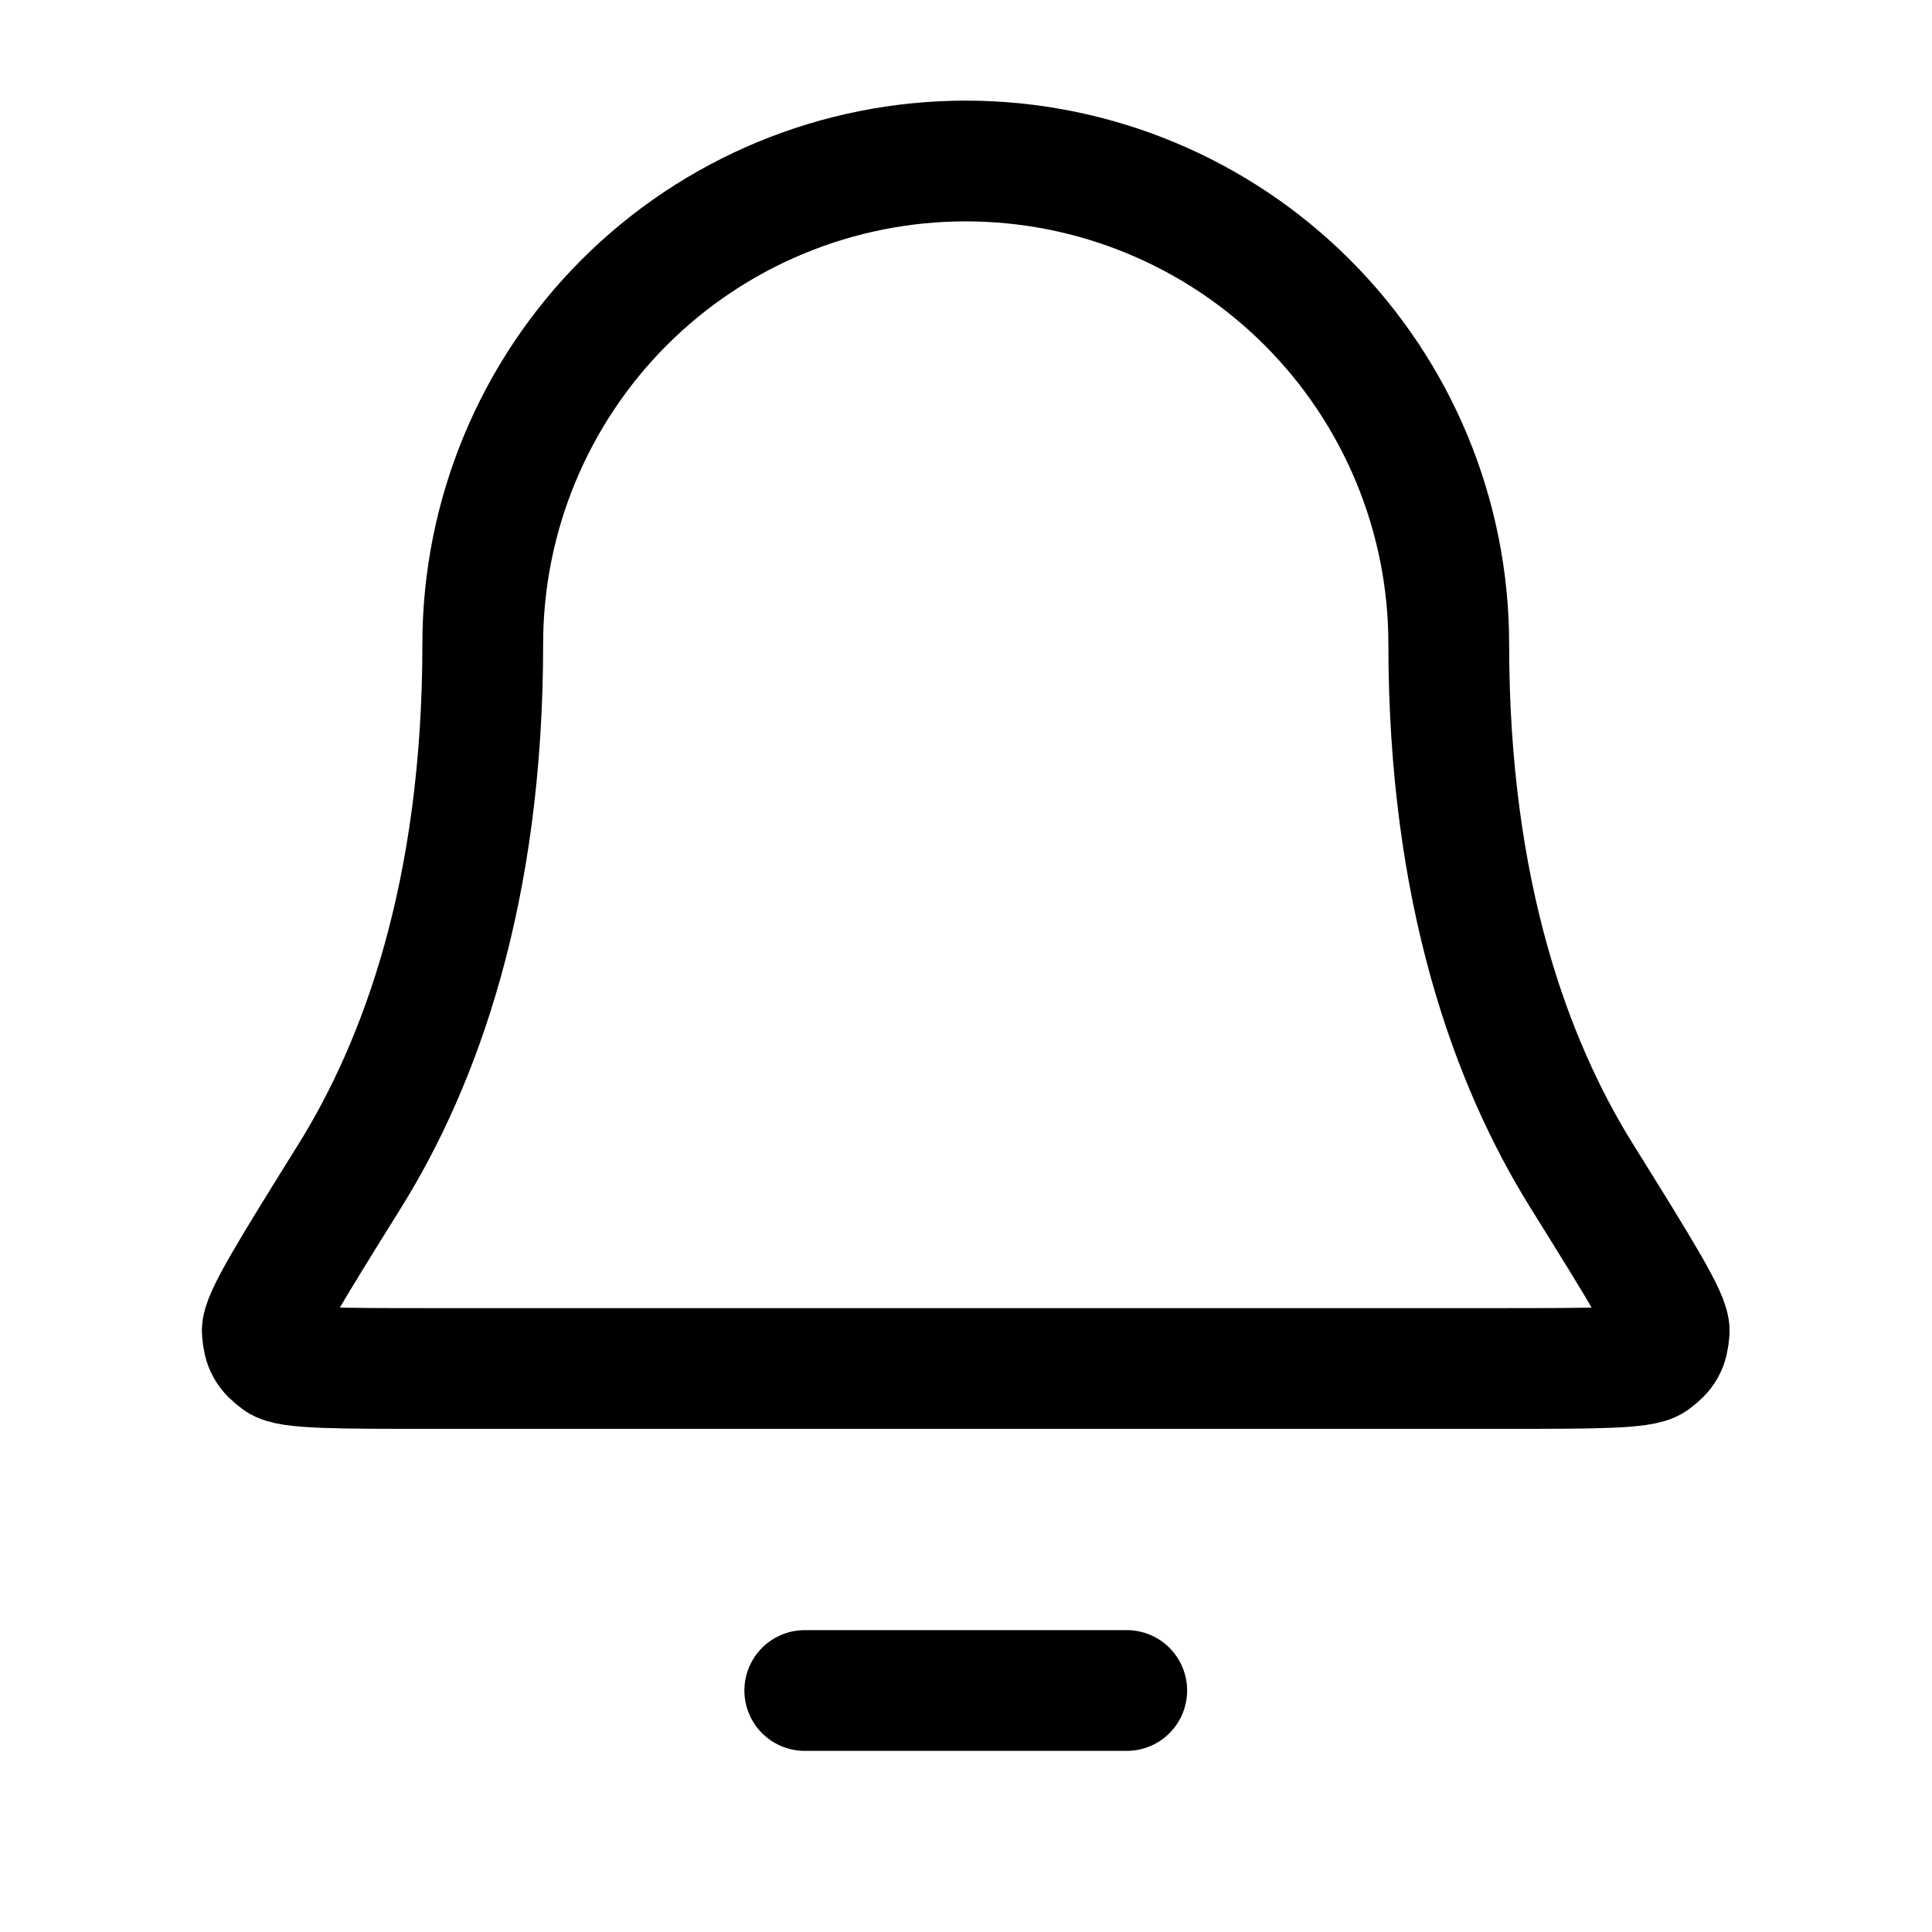 <svg width="24" height="24" viewBox="0 0 24 24" fill="none" xmlns="http://www.w3.org/2000/svg">
<g id="bell-02">
<path id="Icon" d="M13.997 21H9.997M17.997 8C17.997 6.409 17.365 4.883 16.239 3.757C15.114 2.632 13.588 2 11.997 2C10.405 2 8.879 2.632 7.754 3.757C6.629 4.883 5.997 6.409 5.997 8C5.997 11.09 5.217 13.206 4.347 14.605C3.612 15.786 3.245 16.376 3.258 16.541C3.273 16.723 3.312 16.793 3.459 16.902C3.591 17 4.189 17 5.386 17H18.608C19.804 17 20.402 17 20.535 16.902C20.682 16.793 20.721 16.723 20.735 16.541C20.749 16.376 20.382 15.786 19.647 14.605C18.776 13.206 17.997 11.09 17.997 8Z" stroke="black" stroke-width="1.5" stroke-linecap="round" stroke-linejoin="round"/>
</g>
</svg>
